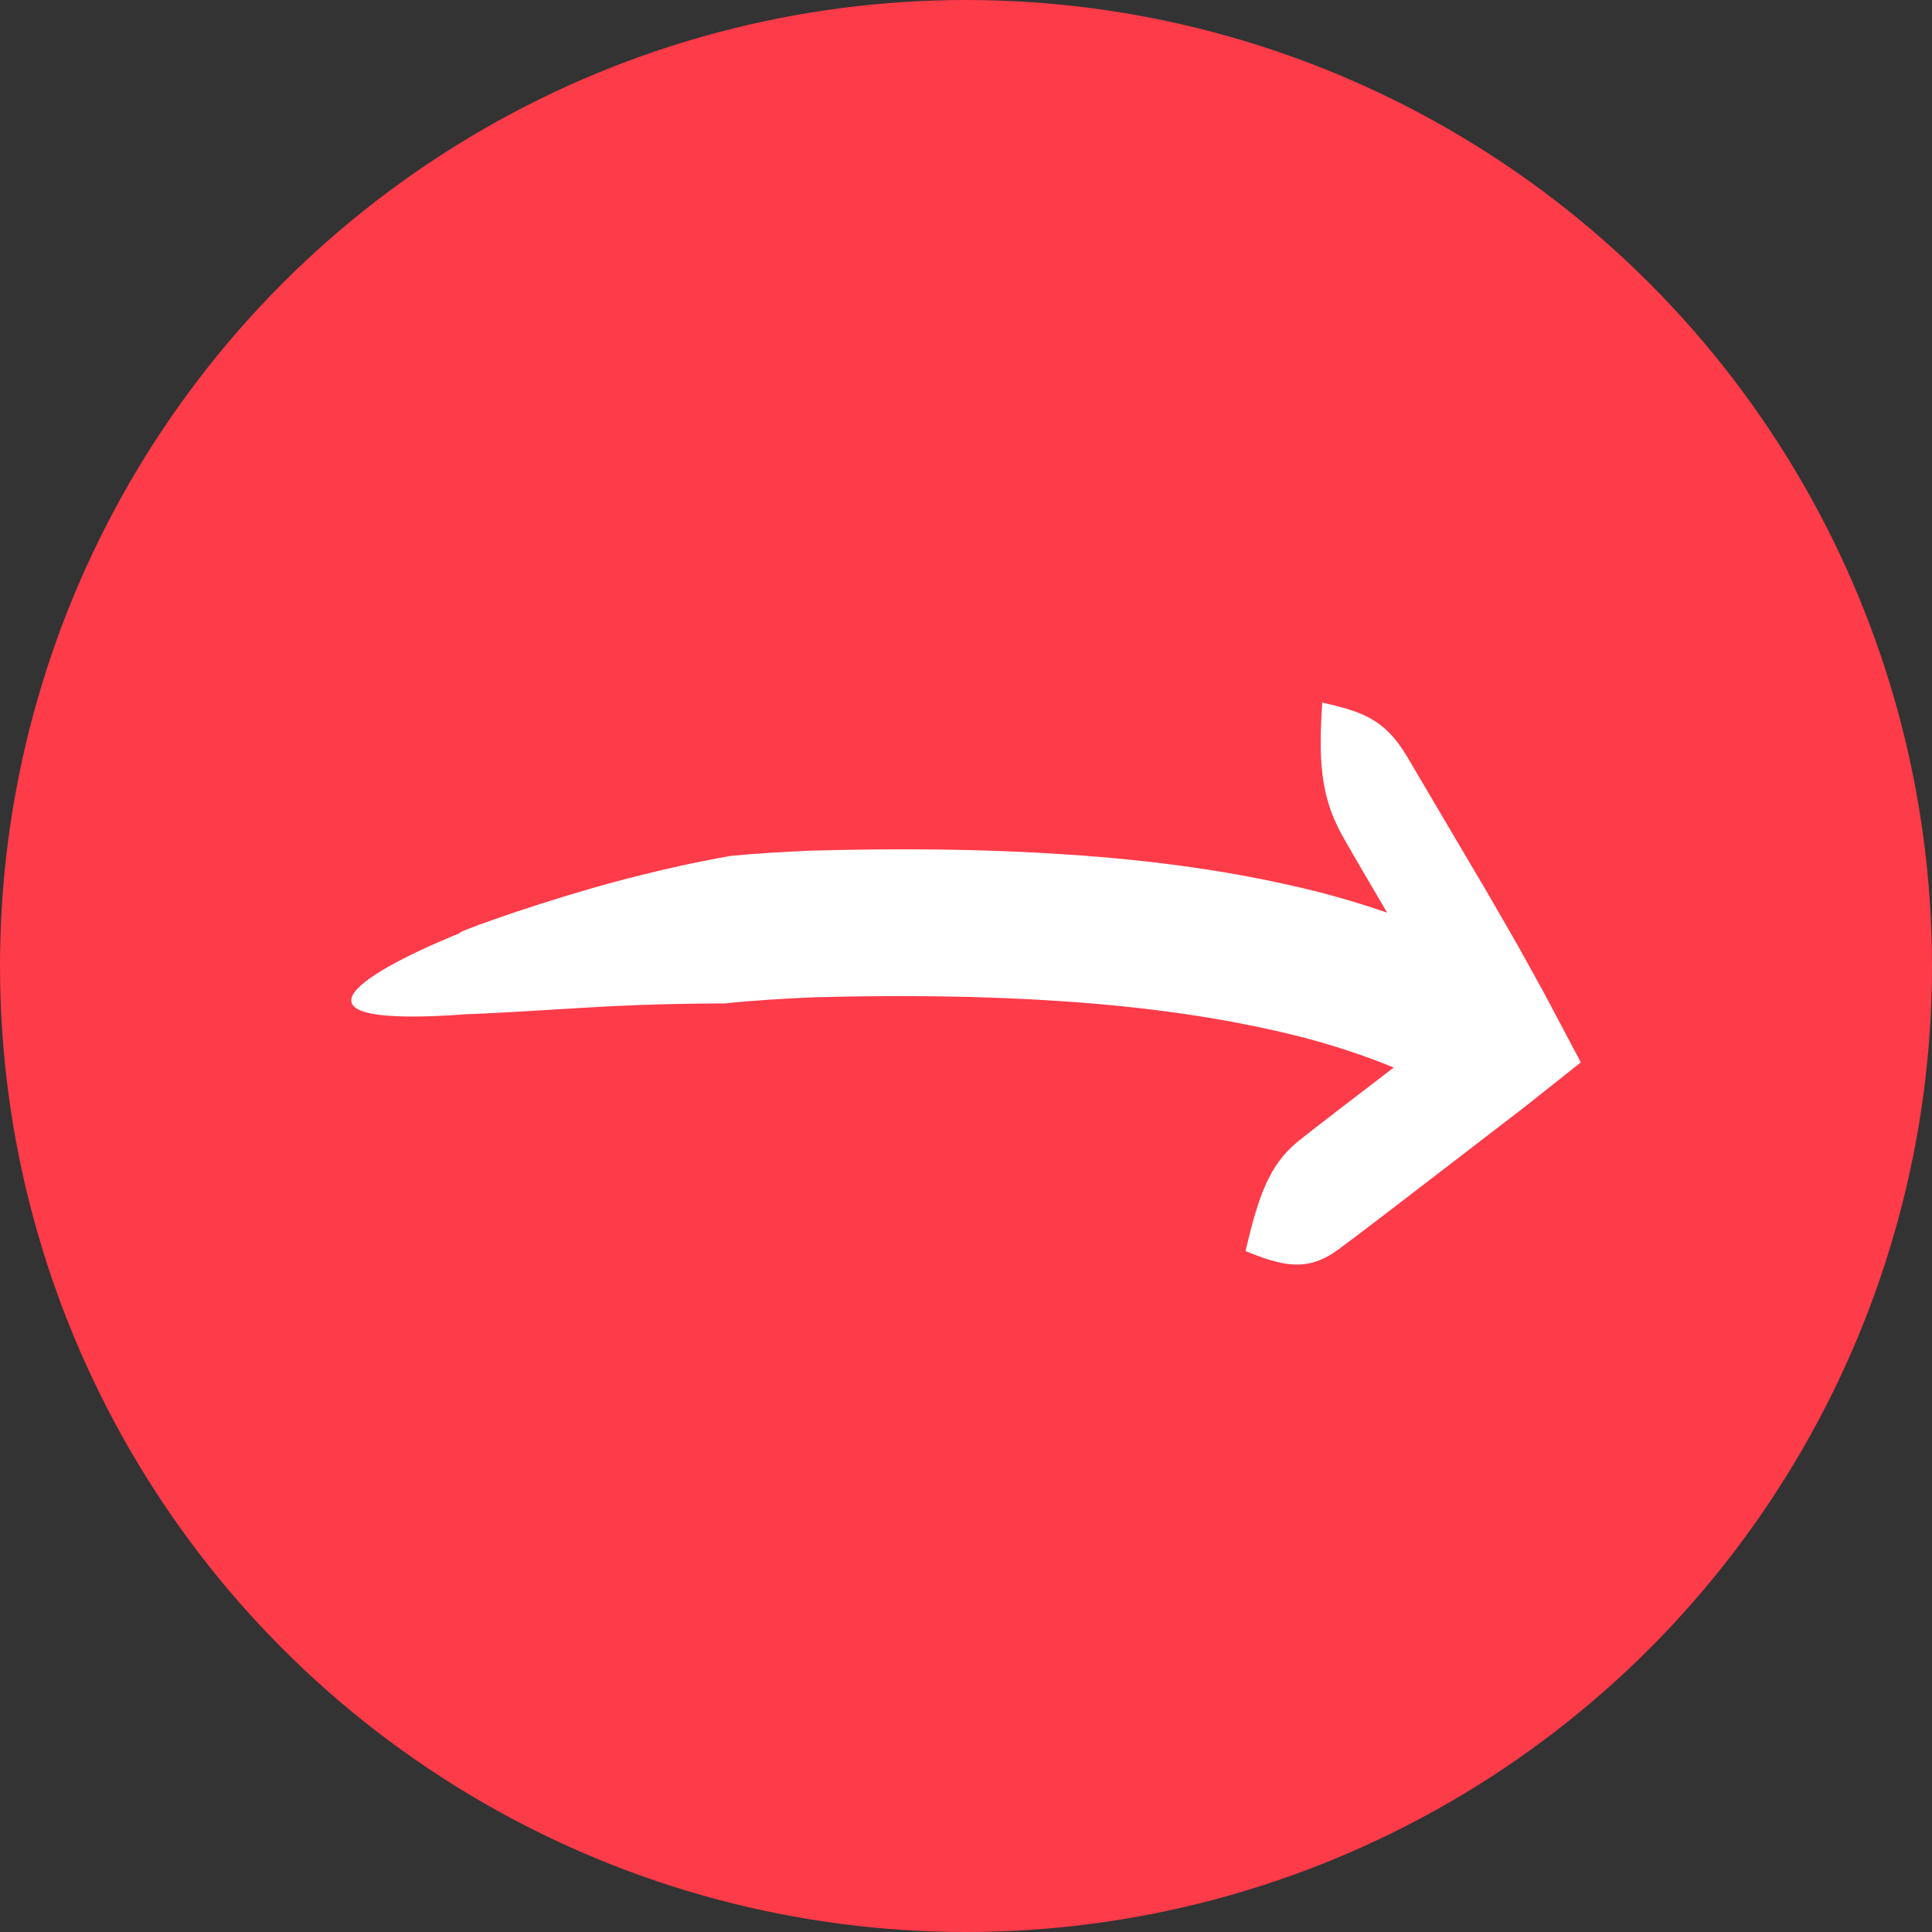 <svg width="55" height="55" viewBox="0 0 55 55" fill="none" xmlns="http://www.w3.org/2000/svg">
<rect x="0" y="0" width="55" height="55" fill="#333333" stroke="none"/>
<circle cx="27.5" cy="27.5" r="27.5" fill="#FE3B49"/>
<path d="M13.25 28.875C14.796 28.817 16.645 28.668 18.096 28.615C19.548 28.56 20.614 28.567 20.614 28.567C21.475 28.477 22.339 28.426 23.204 28.39C25.534 28.329 27.897 28.344 30.22 28.502C32.548 28.657 34.862 28.962 37.109 29.536C37.982 29.766 38.843 30.048 39.678 30.39C38.528 31.269 37.383 32.147 36.974 32.475C36.118 33.161 35.822 34.072 35.457 35.616C36.536 36.053 37.22 36.213 38.093 35.576C38.566 35.23 39.971 34.153 41.259 33.162C42.095 32.519 42.894 31.904 43.483 31.451C44.368 30.747 44.94 30.293 44.94 30.293C44.94 30.293 44.949 30.286 44.966 30.273C44.974 30.266 44.985 30.257 44.998 30.247C45.007 30.235 44.984 30.212 44.976 30.191C44.928 30.102 44.859 29.971 44.77 29.804C44.593 29.47 44.34 28.991 44.03 28.408C43.877 28.117 43.697 27.802 43.513 27.466C43.42 27.298 43.324 27.125 43.226 26.948C43.169 26.849 43.111 26.747 43.052 26.644C42.838 26.273 42.606 25.872 42.37 25.461C41.422 23.854 40.388 22.099 40.043 21.516C39.404 20.452 38.748 20.255 37.642 20C37.534 21.627 37.589 22.667 38.208 23.779C38.421 24.162 38.916 25.008 39.489 25.981C38.864 25.764 38.239 25.578 37.615 25.413C35.186 24.795 32.764 24.483 30.351 24.324C27.933 24.162 25.548 24.149 23.133 24.215C22.355 24.247 21.576 24.29 20.798 24.366C20.798 24.366 20.284 24.453 19.522 24.615C18.76 24.779 17.753 25.024 16.768 25.31C14.796 25.881 12.918 26.567 13.088 26.565C9.959 27.841 8.02 29.259 13.25 28.875Z" fill="white"/>
</svg>
